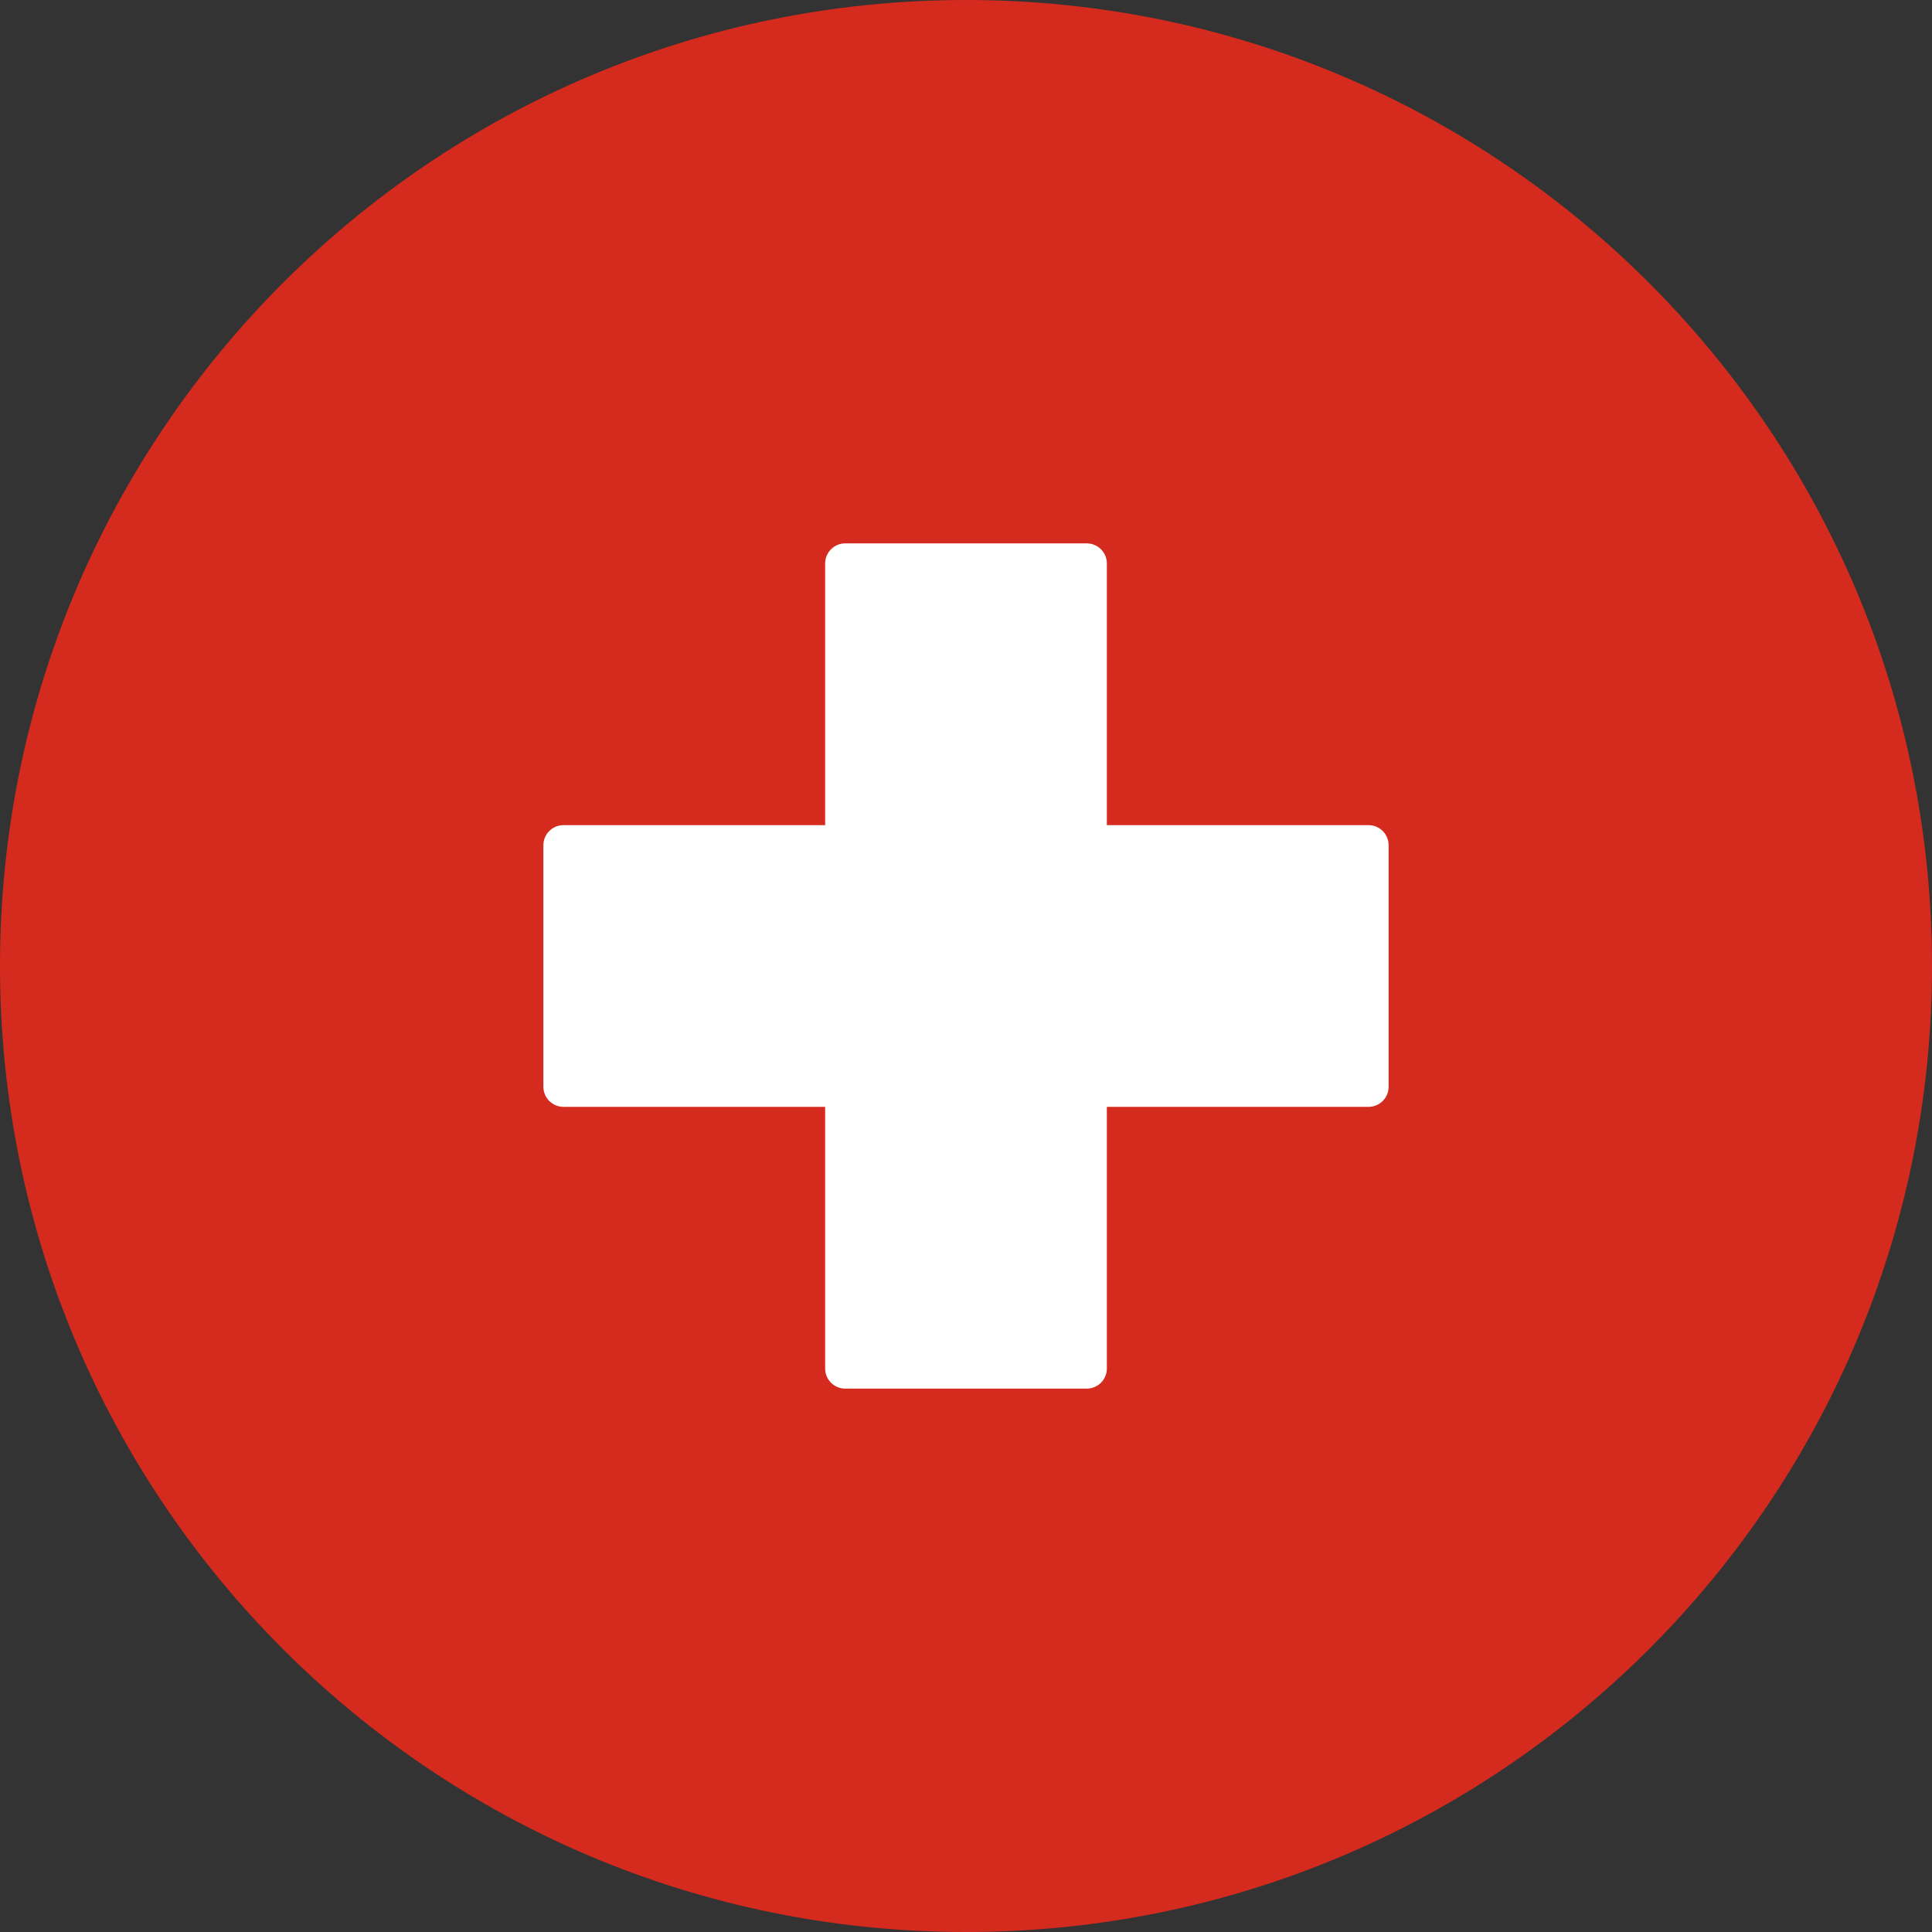<svg width="32" height="32" viewBox="0 0 32 32" fill="none" xmlns="http://www.w3.org/2000/svg">
<rect x="0" y="0" width="32" height="32" fill="#333333" stroke="none"/>
<path d="M16 32C24.837 32 32 24.837 32 16C32 7.163 24.837 0 16 0C7.163 0 0 7.163 0 16C0 24.837 7.163 32 16 32Z" fill="#D52B1E"/>
<path fill-rule="evenodd" clip-rule="evenodd" d="M13.667 18.333H9.333C9.149 18.333 9 18.184 9 18V14C9 13.816 9.149 13.667 9.333 13.667H13.667V9.333C13.667 9.149 13.816 9 14 9H18C18.184 9 18.333 9.149 18.333 9.333V13.667H22.667C22.851 13.667 23 13.816 23 14V18C23 18.184 22.851 18.333 22.667 18.333H18.333V22.667C18.333 22.851 18.184 23 18 23H14C13.816 23 13.667 22.851 13.667 22.667V18.333Z" fill="white"/>
</svg>
